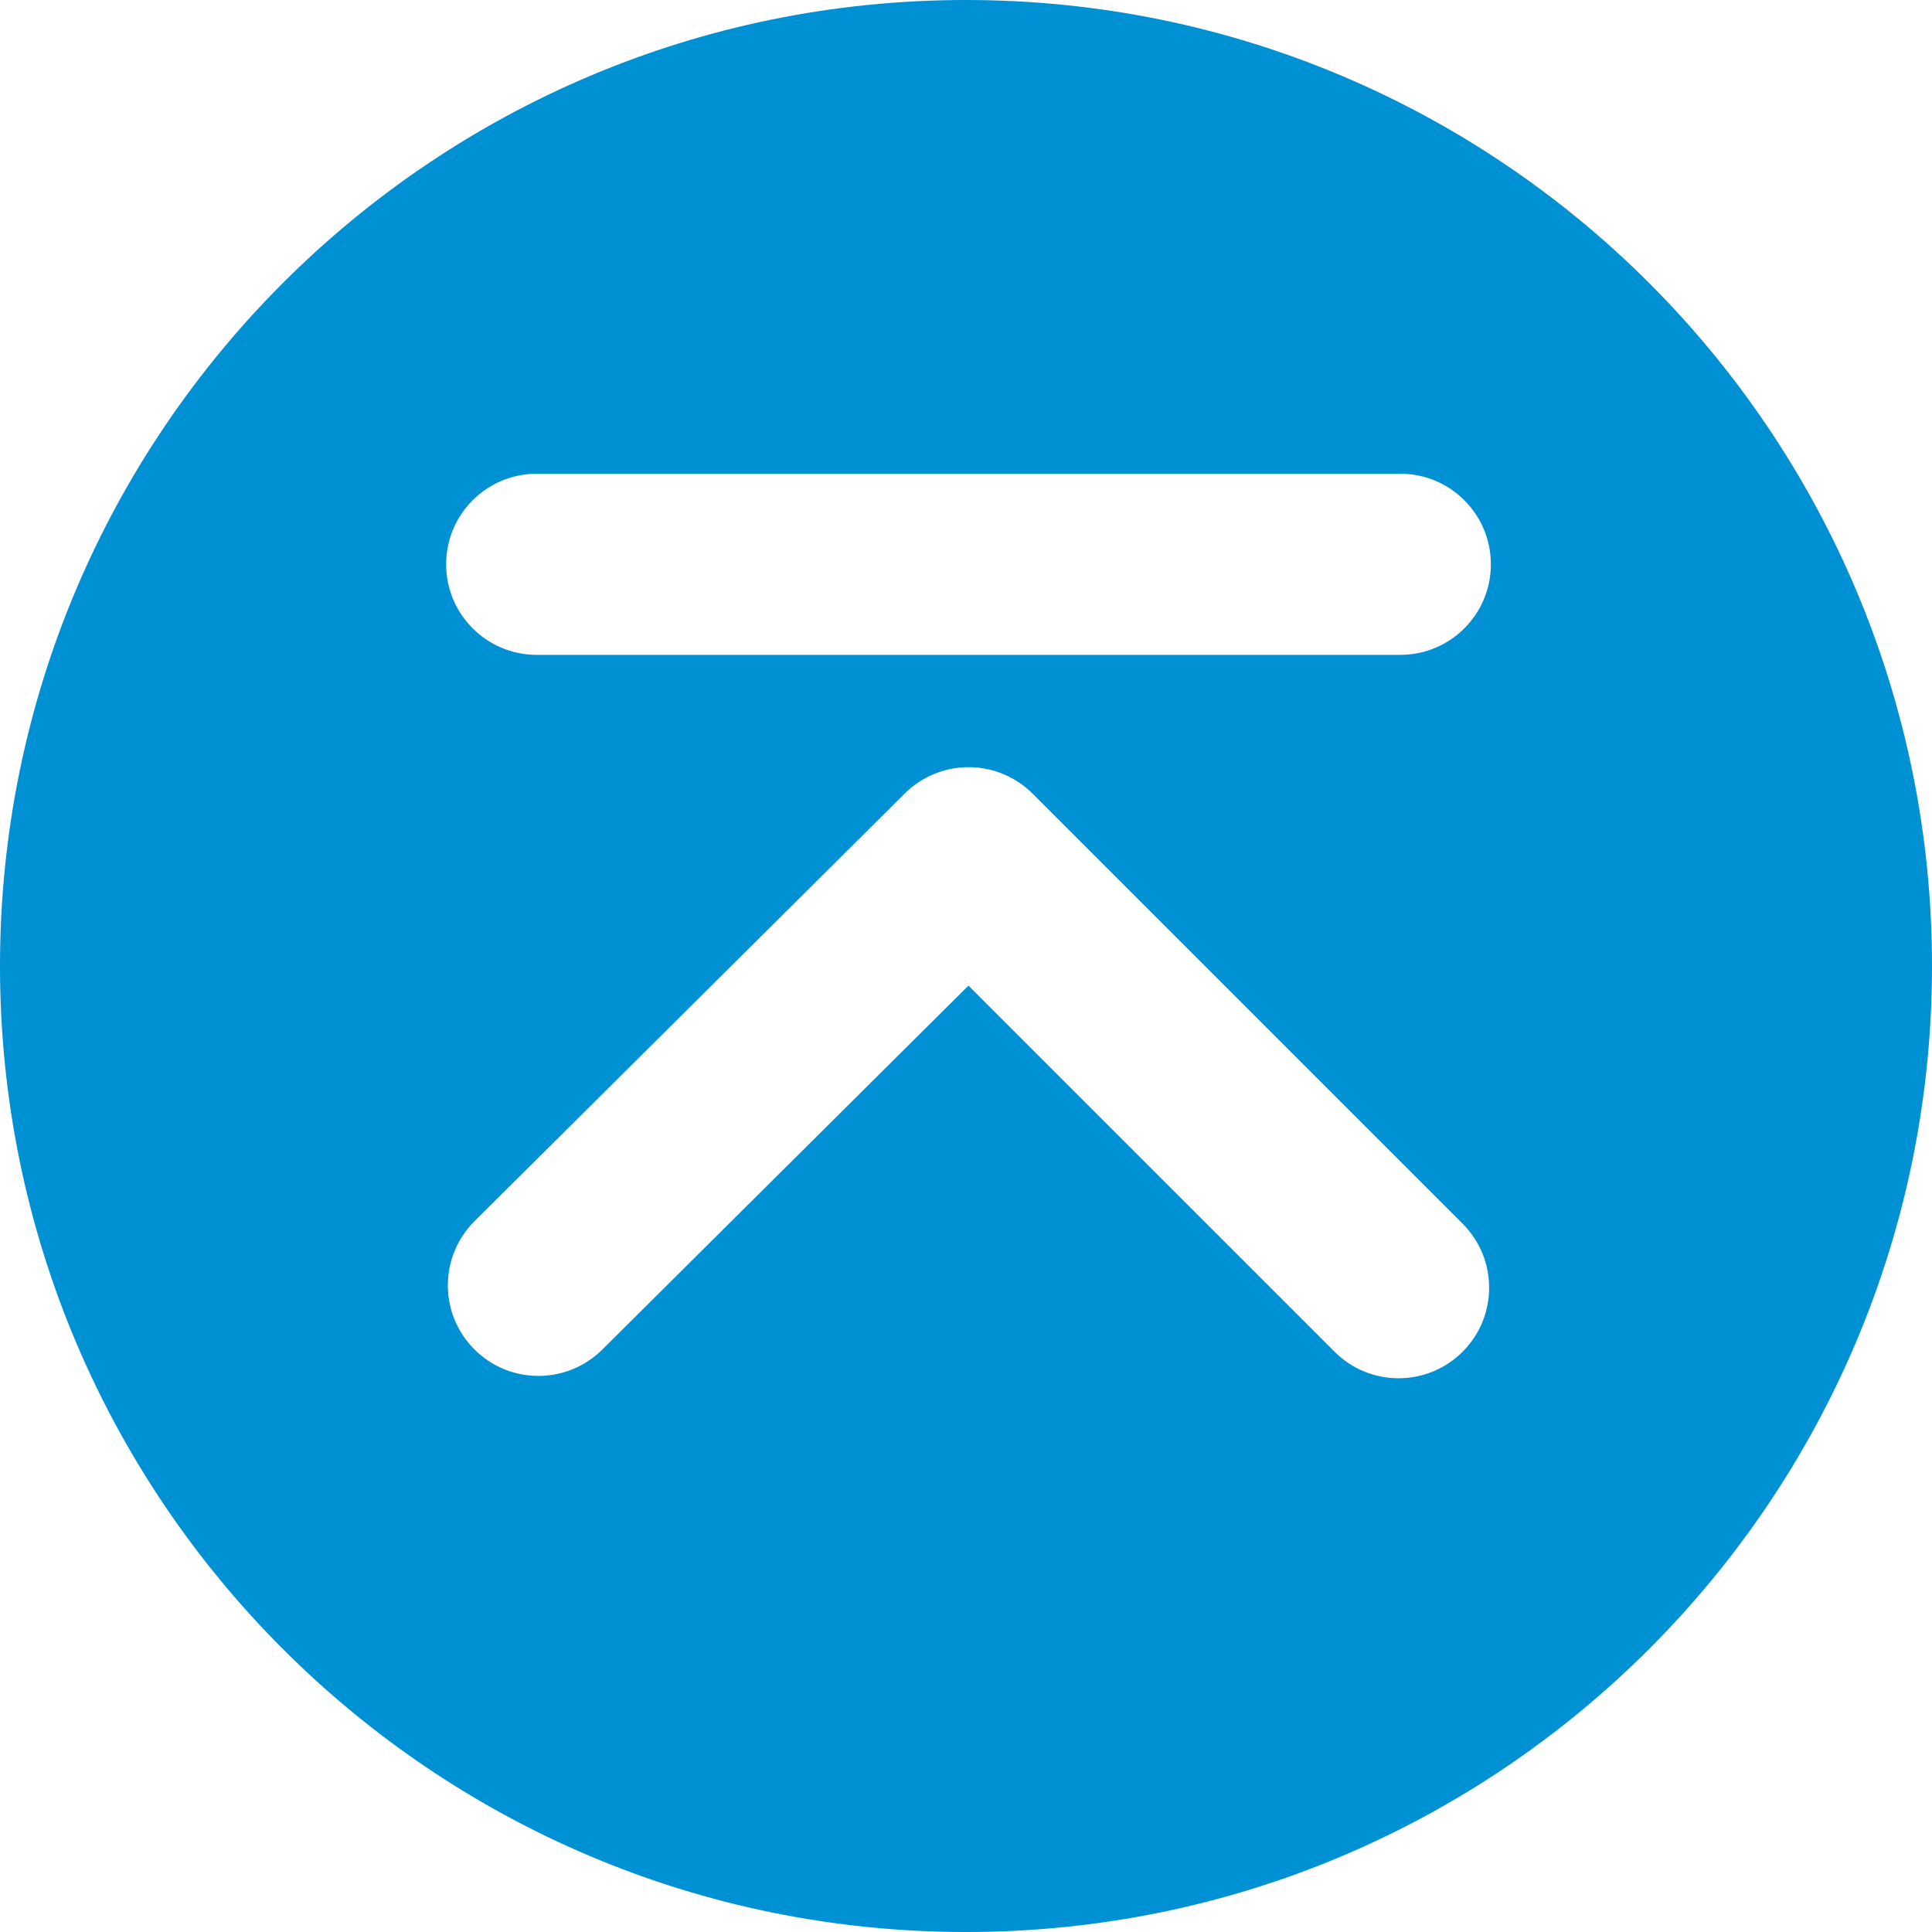 <?xml version="1.0" encoding="UTF-8" standalone="no"?>
<svg width="64px" height="64px" viewBox="0 0 64 64" version="1.1" xmlns="http://www.w3.org/2000/svg" xmlns:xlink="http://www.w3.org/1999/xlink">
    <!-- Generator: Sketch 39.1 (31720) - http://www.bohemiancoding.com/sketch -->
    <title>icon-gotop-blue</title>
    <desc>Created with Sketch.</desc>
    <defs></defs>
    <g id="header" stroke="none" stroke-width="1" fill="none" fill-rule="evenodd">
        <g id="icon-gotop-blue" fill="#0090D4">
            <path d="M34.253,26.337 C34.24,26.325 34.228,26.312 34.215,26.299 C33.045,25.123 31.147,25.117 29.972,26.286 L15.721,40.451 C14.546,41.619 14.54,43.518 15.708,44.694 C16.294,45.284 17.065,45.579 17.836,45.579 C18.601,45.579 19.366,45.288 19.951,44.707 L32.081,32.65 L44.209,44.778 C44.795,45.364 45.562,45.657 46.33,45.657 C47.098,45.657 47.865,45.364 48.451,44.778 C49.623,43.606 49.623,41.707 48.451,40.536 L34.253,26.337 Z M32,0 C49.673,0 64,14.327 64,32 C64,49.673 49.673,64 32,64 C14.327,64 0,49.673 0,32 C0,14.327 14.327,0 32,0 Z M46.387,21.693 L17.779,21.693 C16.122,21.693 14.779,20.35 14.779,18.693 C14.779,17.036 16.122,15.693 17.779,15.693 L46.387,15.693 C48.044,15.693 49.387,17.036 49.387,18.693 C49.387,20.35 48.044,21.693 46.387,21.693 Z" id="Combined-Shape"></path>
        </g>
    </g>
</svg>